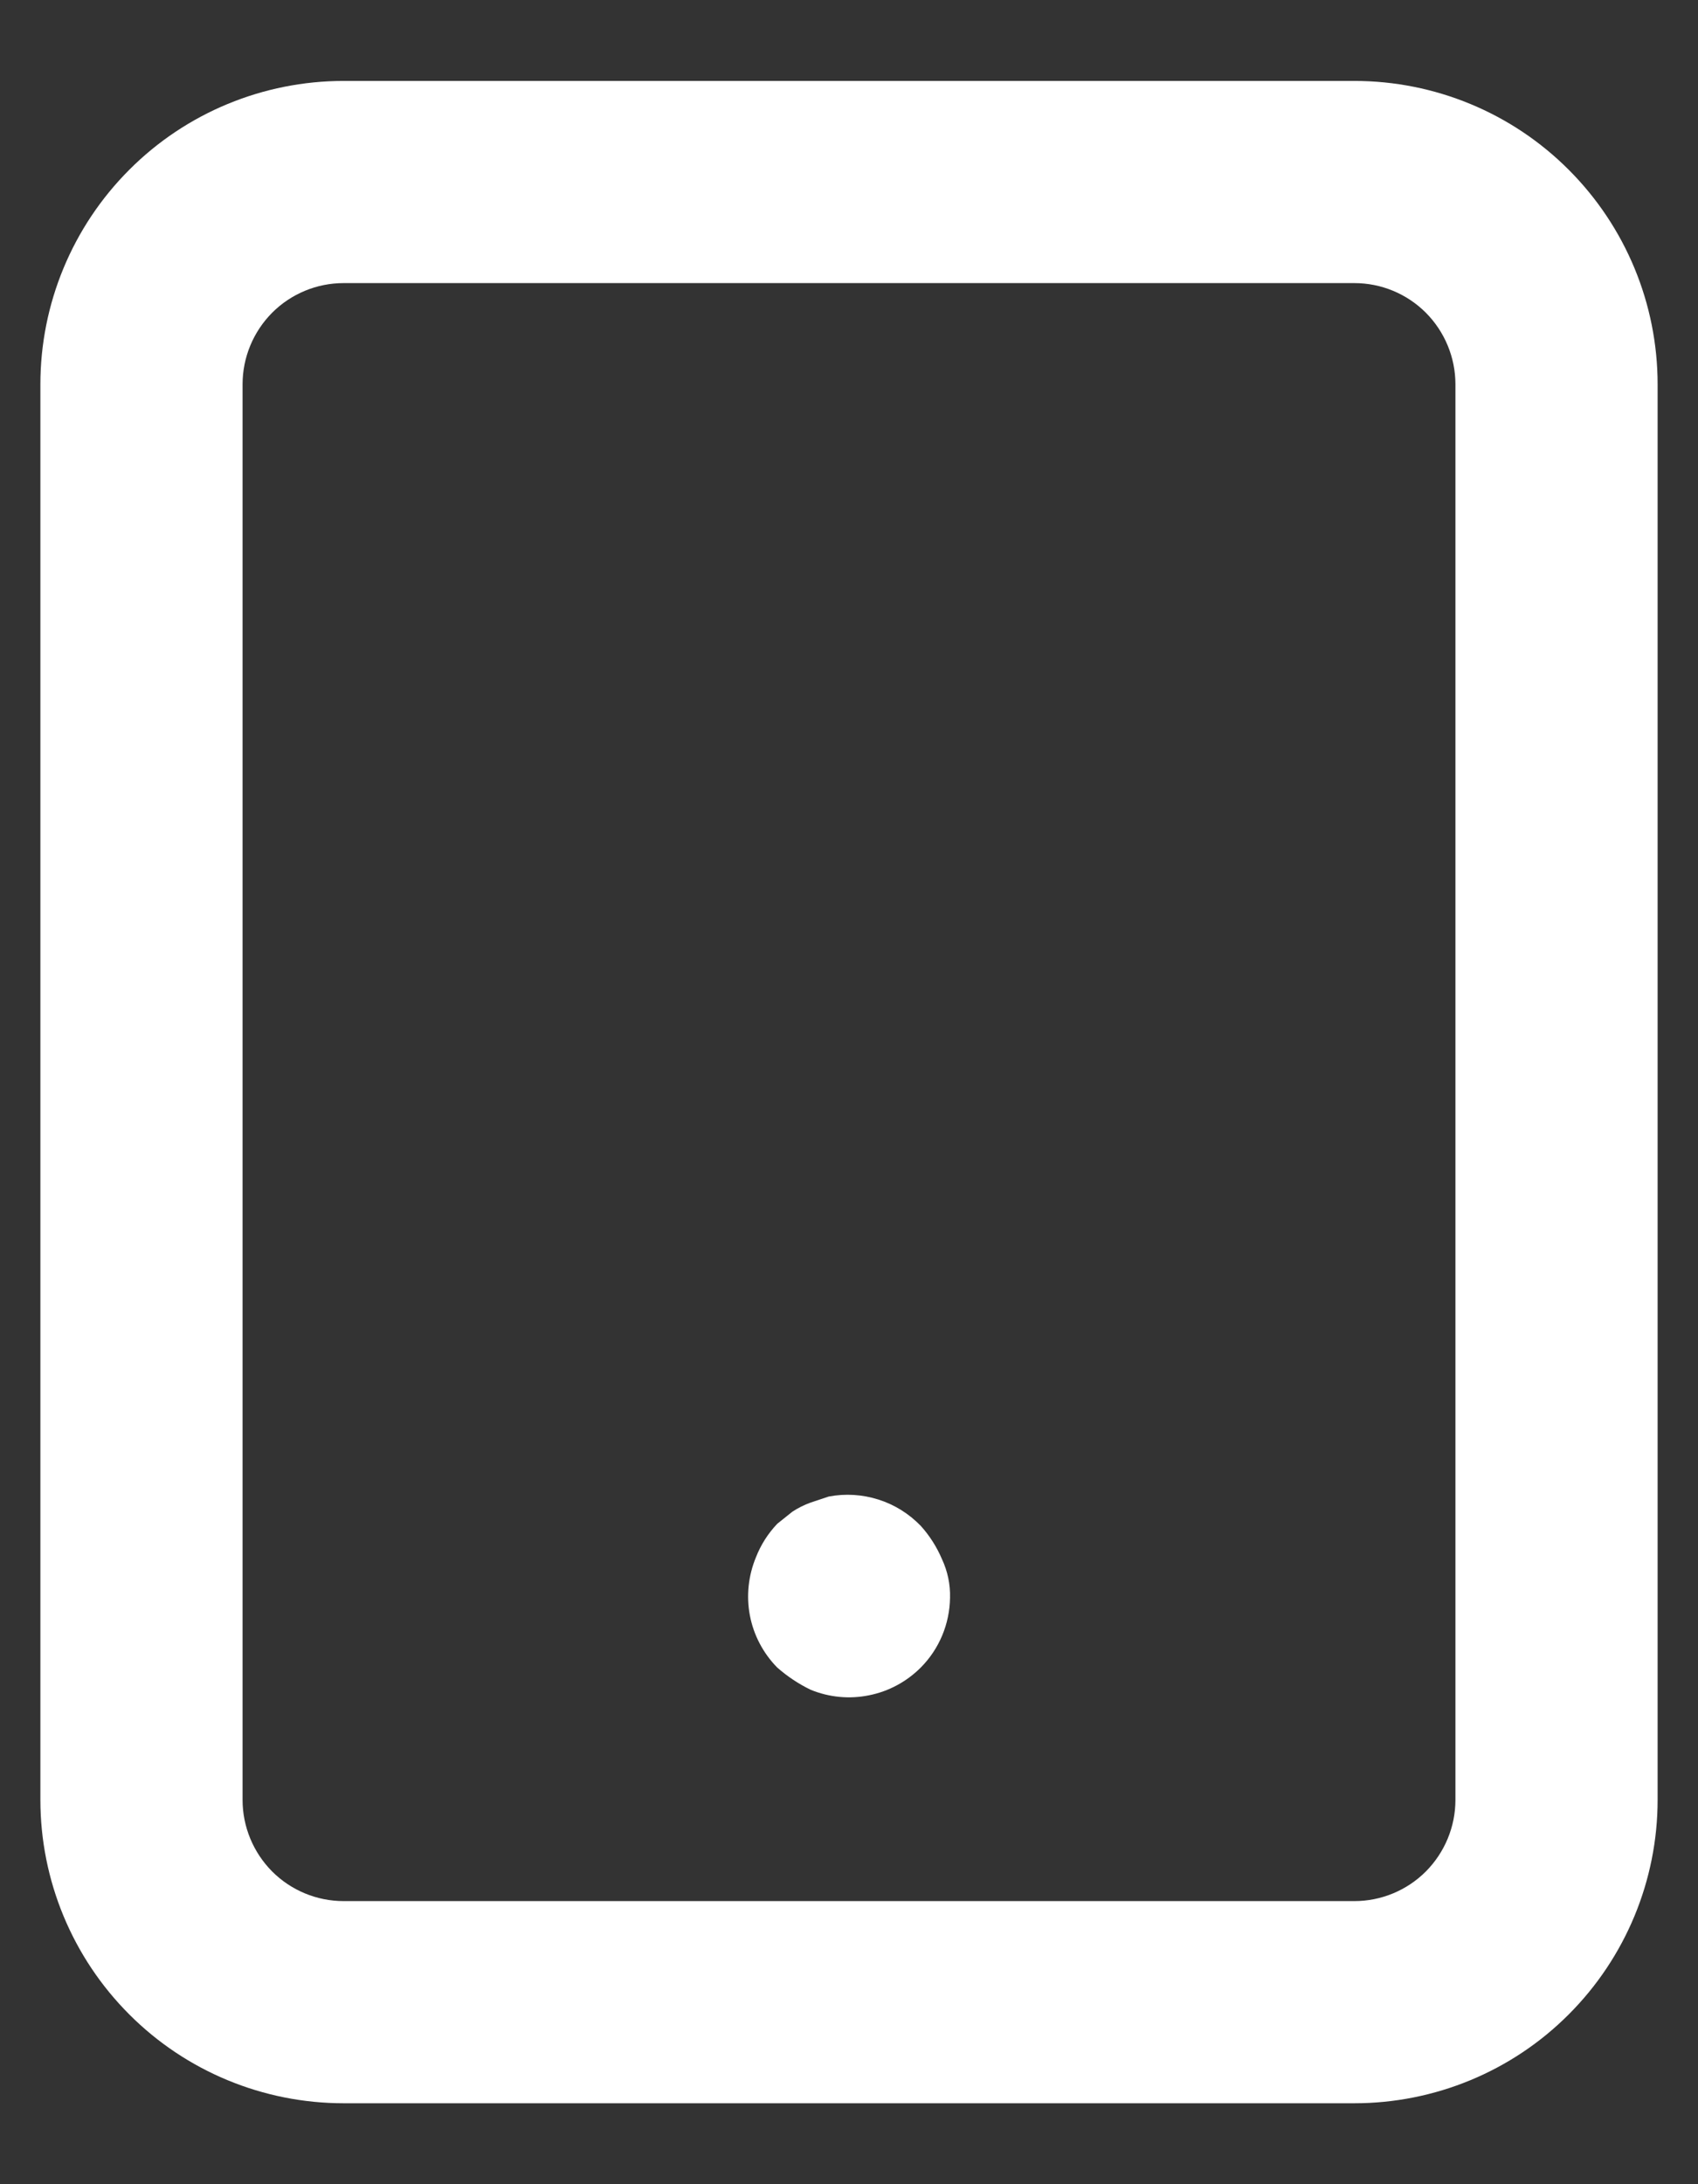 <svg width="14" height="18" viewBox="0 0 14 18" fill="none" xmlns="http://www.w3.org/2000/svg">
<rect x="0" y="0" width="14" height="18" fill="#333333" stroke="none"/>
<path d="M11.167 0.667H2.833C2.17 0.667 1.534 0.93 1.066 1.399C0.597 1.868 0.333 2.504 0.333 3.167V14.833C0.333 15.496 0.597 16.132 1.066 16.601C1.534 17.07 2.17 17.333 2.833 17.333H11.167C11.83 17.333 12.466 17.07 12.934 16.601C13.403 16.132 13.667 15.496 13.667 14.833V3.167C13.667 2.504 13.403 1.868 12.934 1.399C12.466 0.93 11.83 0.667 11.167 0.667ZM12 14.833C12 15.054 11.912 15.266 11.756 15.423C11.6 15.579 11.388 15.667 11.167 15.667H2.833C2.612 15.667 2.4 15.579 2.244 15.423C2.088 15.266 2 15.054 2 14.833V3.167C2 2.946 2.088 2.734 2.244 2.577C2.4 2.421 2.612 2.333 2.833 2.333H11.167C11.388 2.333 11.6 2.421 11.756 2.577C11.912 2.734 12 2.946 12 3.167V14.833ZM7.592 12.575C7.495 12.475 7.376 12.4 7.243 12.358C7.111 12.316 6.97 12.307 6.833 12.333L6.683 12.383C6.63 12.402 6.58 12.427 6.533 12.458L6.408 12.558C6.332 12.638 6.273 12.731 6.233 12.833C6.17 12.985 6.152 13.152 6.183 13.314C6.214 13.476 6.293 13.625 6.408 13.742C6.491 13.815 6.584 13.877 6.683 13.925C6.836 13.988 7.004 14.004 7.165 13.971C7.327 13.939 7.475 13.859 7.592 13.742C7.744 13.589 7.83 13.383 7.833 13.167C7.836 13.057 7.813 12.949 7.767 12.85C7.724 12.749 7.665 12.656 7.592 12.575Z" fill="white"/>
</svg>
